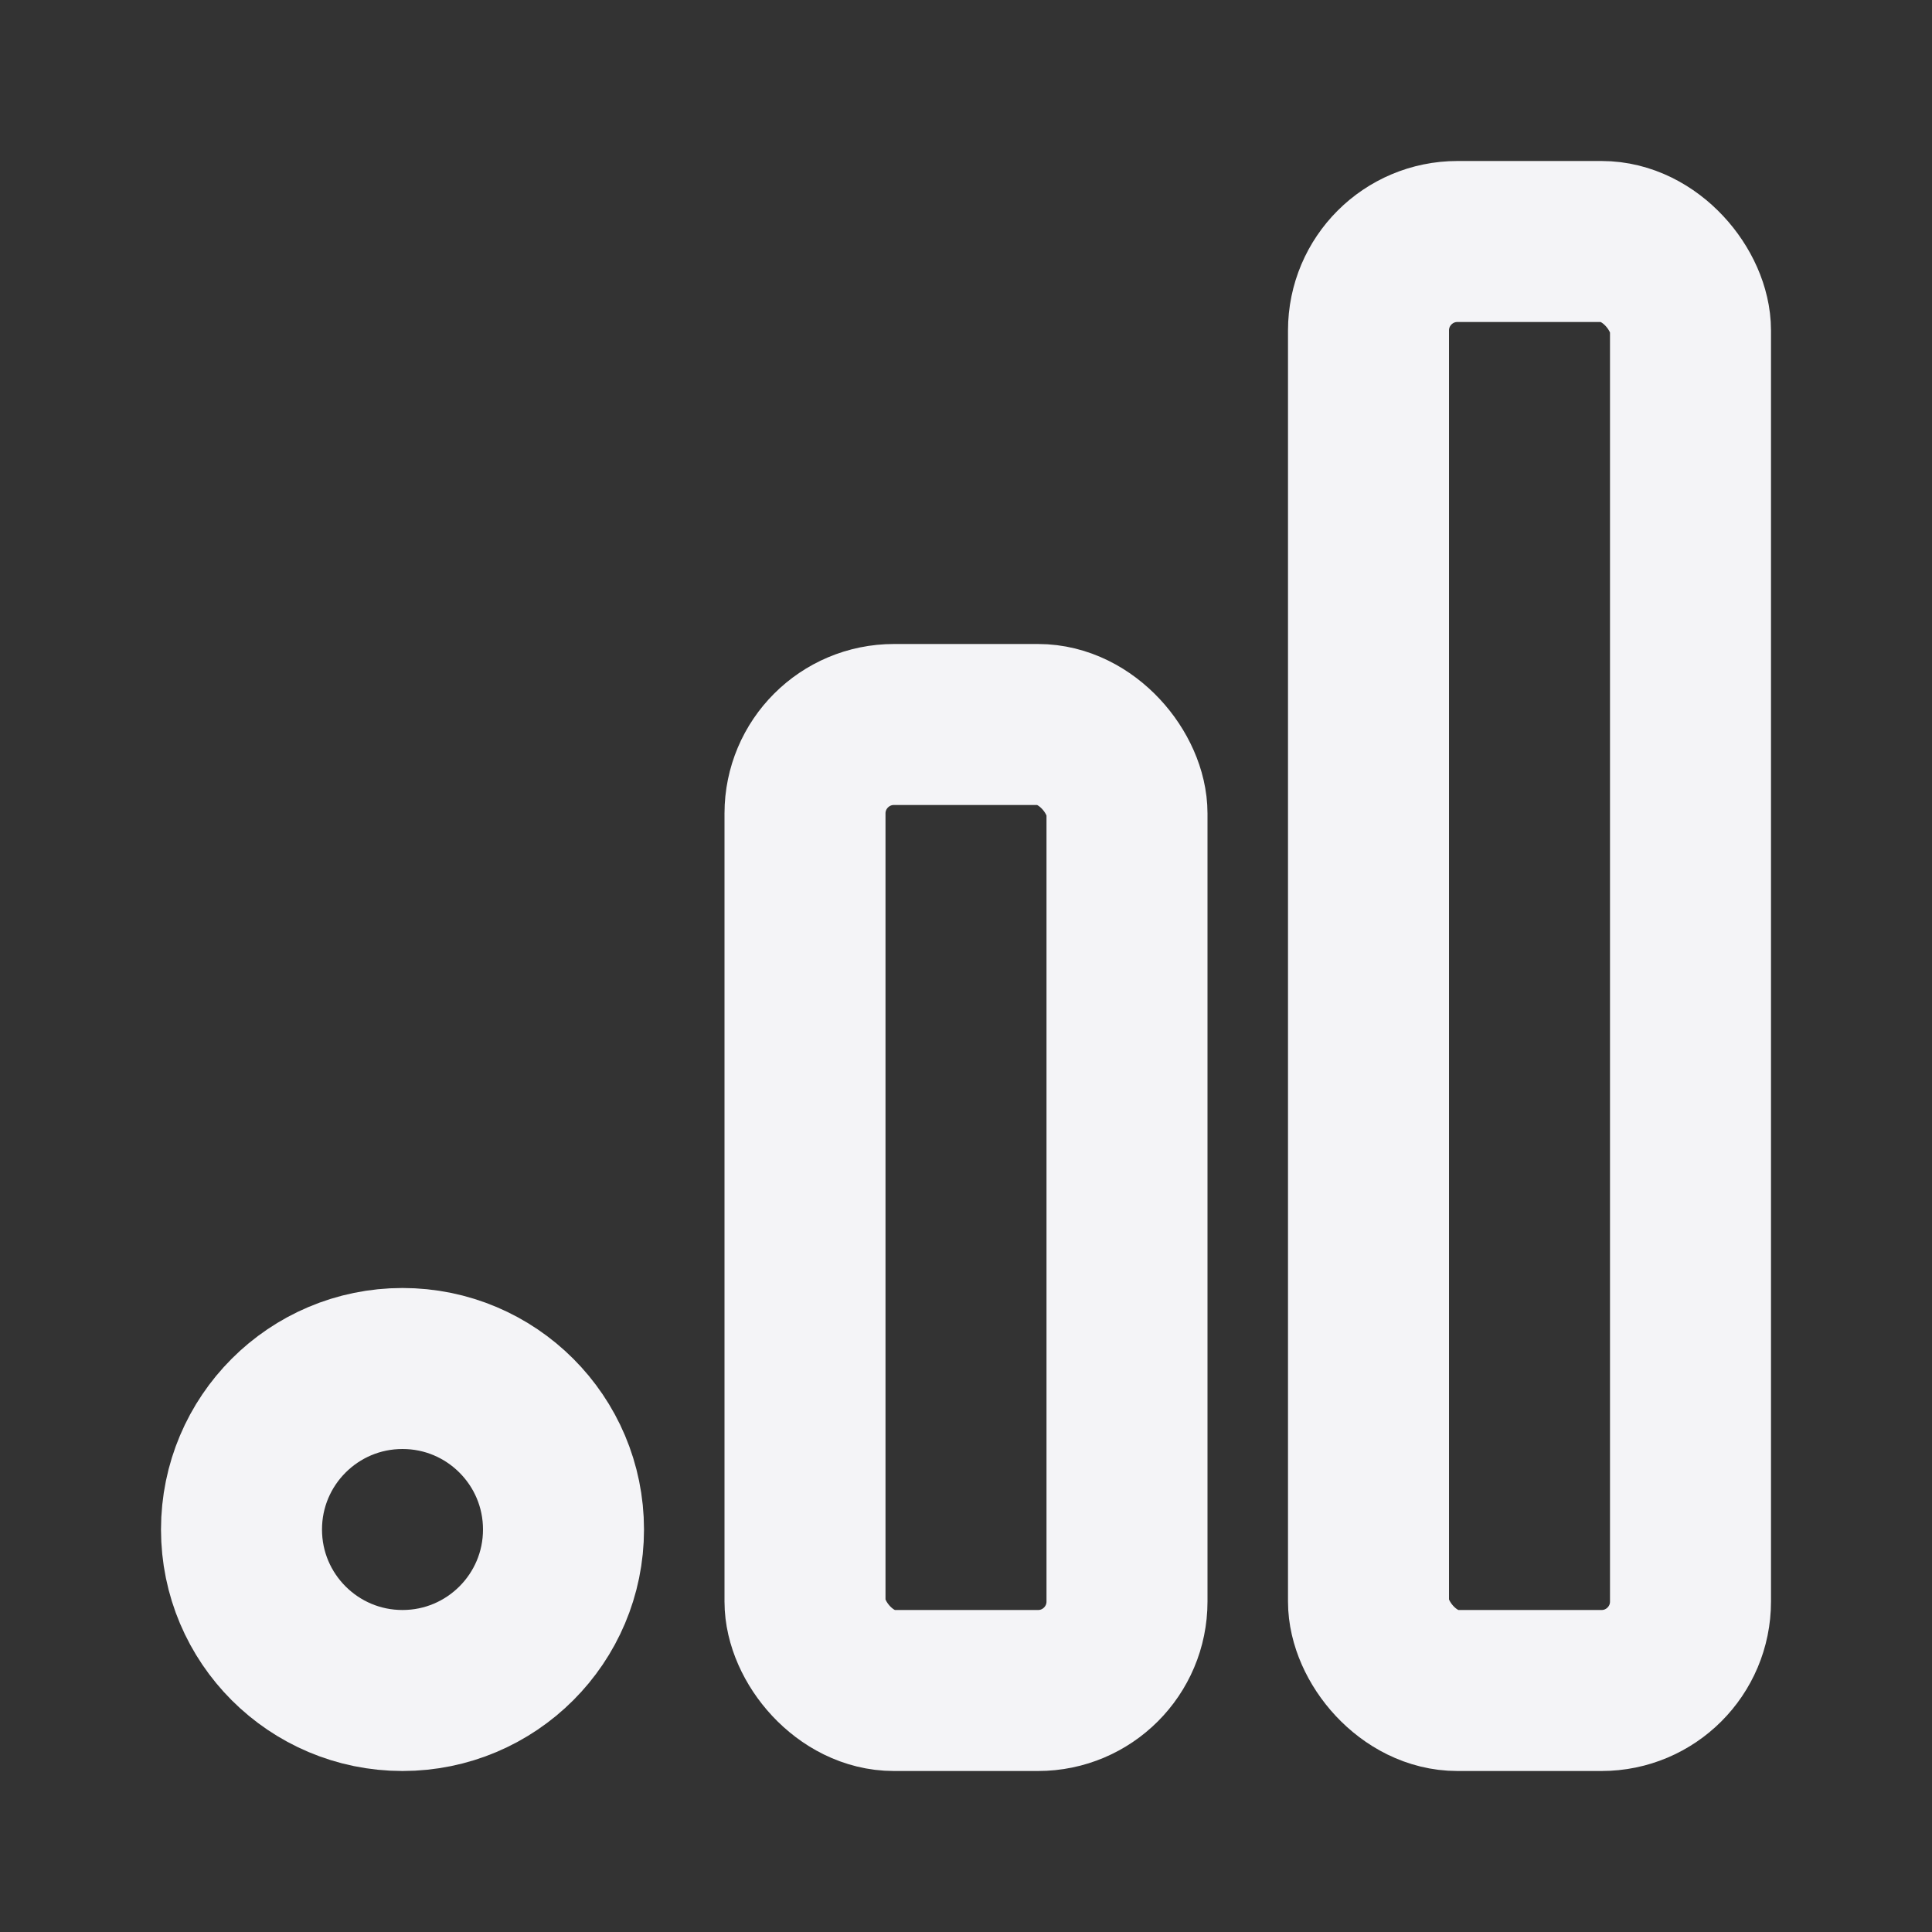 <svg fill="none" height="24" stroke="#f4f4f7" stroke-linecap="round" stroke-linejoin="round" stroke-width="2" width="24" xmlns="http://www.w3.org/2000/svg">
    <rect width="100%" height="100%" fill="#333333" stroke="none"/>
    <path d="M0 0h24v24H0z" stroke="none"/>
    <rect height="12" rx="1.105" width="4" x="10" y="9"/>
    <rect height="18" rx="1.105" width="4" x="17" y="3"/>
    <circle cx="5" cy="19" r="2"/>
</svg>
